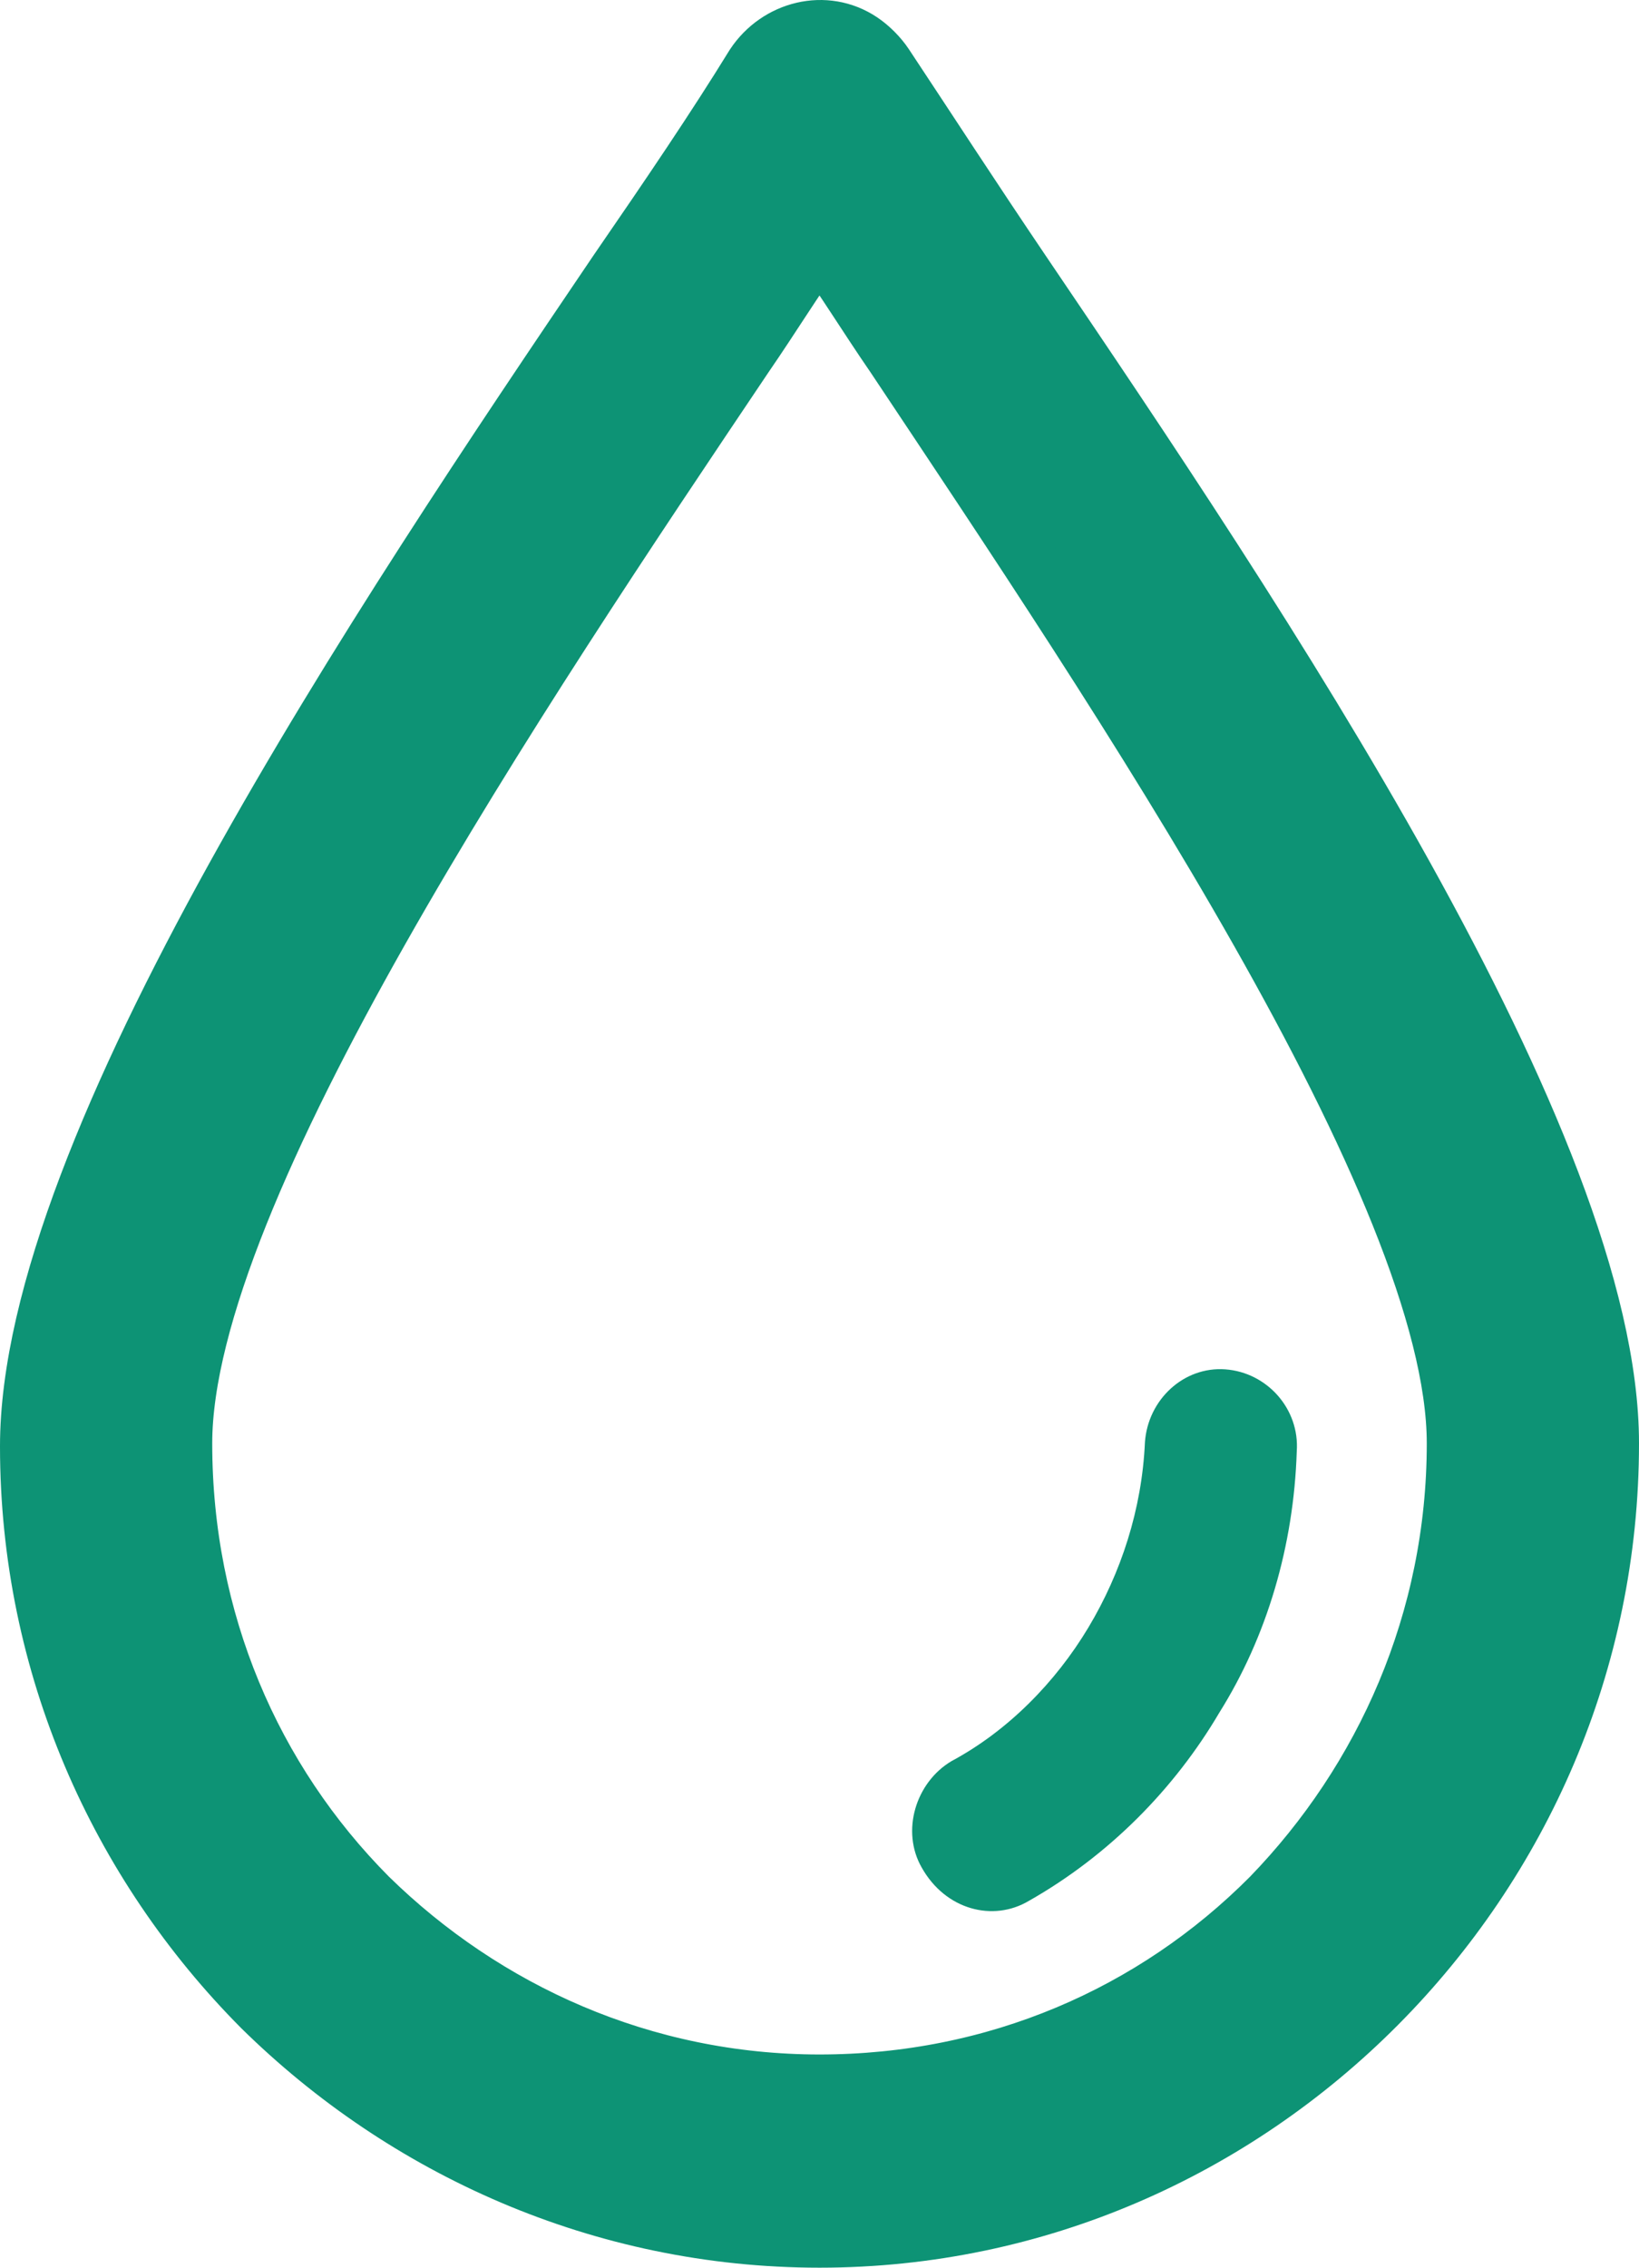 <?xml version="1.0" encoding="UTF-8"?>
<svg width="115px" height="159px" viewBox="0 0 115 159" version="1.1" xmlns="http://www.w3.org/2000/svg" xmlns:xlink="http://www.w3.org/1999/xlink">
    <!-- Generator: Sketch 49.3 (51167) - http://www.bohemiancoding.com/sketch -->
    <title>Logo</title>
    <desc>Created with Sketch.</desc>
    <defs></defs>
    <g id="Page-1" stroke="none" stroke-width="1" fill="none" fill-rule="evenodd">
        <g id="Logo" transform="translate(-38, -16)" fill="#0D9375">
            <g id="drop" transform="translate(40, 18)" fill-rule="nonzero">
                <path d="M69.742,17.089 C66.181,11.825 63.04,6.982 60.108,2.561 C59.689,1.929 59.06,1.297 58.432,0.876 C55.919,-0.808 52.568,0.034 50.892,2.561 C48.17,6.982 45.028,11.614 41.258,17.089 C24.713,41.513 0,78.359 0,99.414 C0,114.785 6.283,128.681 16.336,138.788 C26.389,148.683 40.211,155 55.5,155 C70.789,155 84.611,148.683 94.664,138.577 C104.717,128.471 111,114.574 111,99.204 C111,78.149 86.287,41.513 69.742,17.089 Z M87.125,130.997 C78.957,139.209 67.857,144.051 55.5,144.051 C43.143,144.051 32.043,138.998 23.875,130.997 C15.708,122.786 10.891,111.626 10.891,99.204 C10.891,81.518 34.557,46.355 50.264,22.984 C52.149,20.247 53.825,17.51 55.5,15.194 C57.175,17.51 58.851,20.247 60.736,22.984 C76.443,46.566 100.109,81.518 100.109,99.204 C100.109,111.626 95.083,122.786 87.125,130.997 Z" id="Shape" stroke="#0D9375" stroke-width="4"></path>
                <path d="M83.974,94.013 C81.049,93.8 78.543,96.143 78.334,99.124 C78.125,103.81 76.663,108.282 74.365,112.115 C72.068,115.948 68.726,119.356 64.757,121.485 C62.251,122.976 61.206,126.383 62.668,128.939 C64.339,131.92 67.681,132.772 70.188,131.282 C75.828,128.087 80.423,123.402 83.556,118.078 C86.898,112.754 88.778,106.365 88.987,99.763 C89.196,96.782 86.898,94.226 83.974,94.013 Z" id="Shape"></path>
            </g>
            <circle id="Oval" fill-opacity="0" cx="95.5" cy="95.5" r="95.5"></circle>
        </g>
    </g>
</svg>